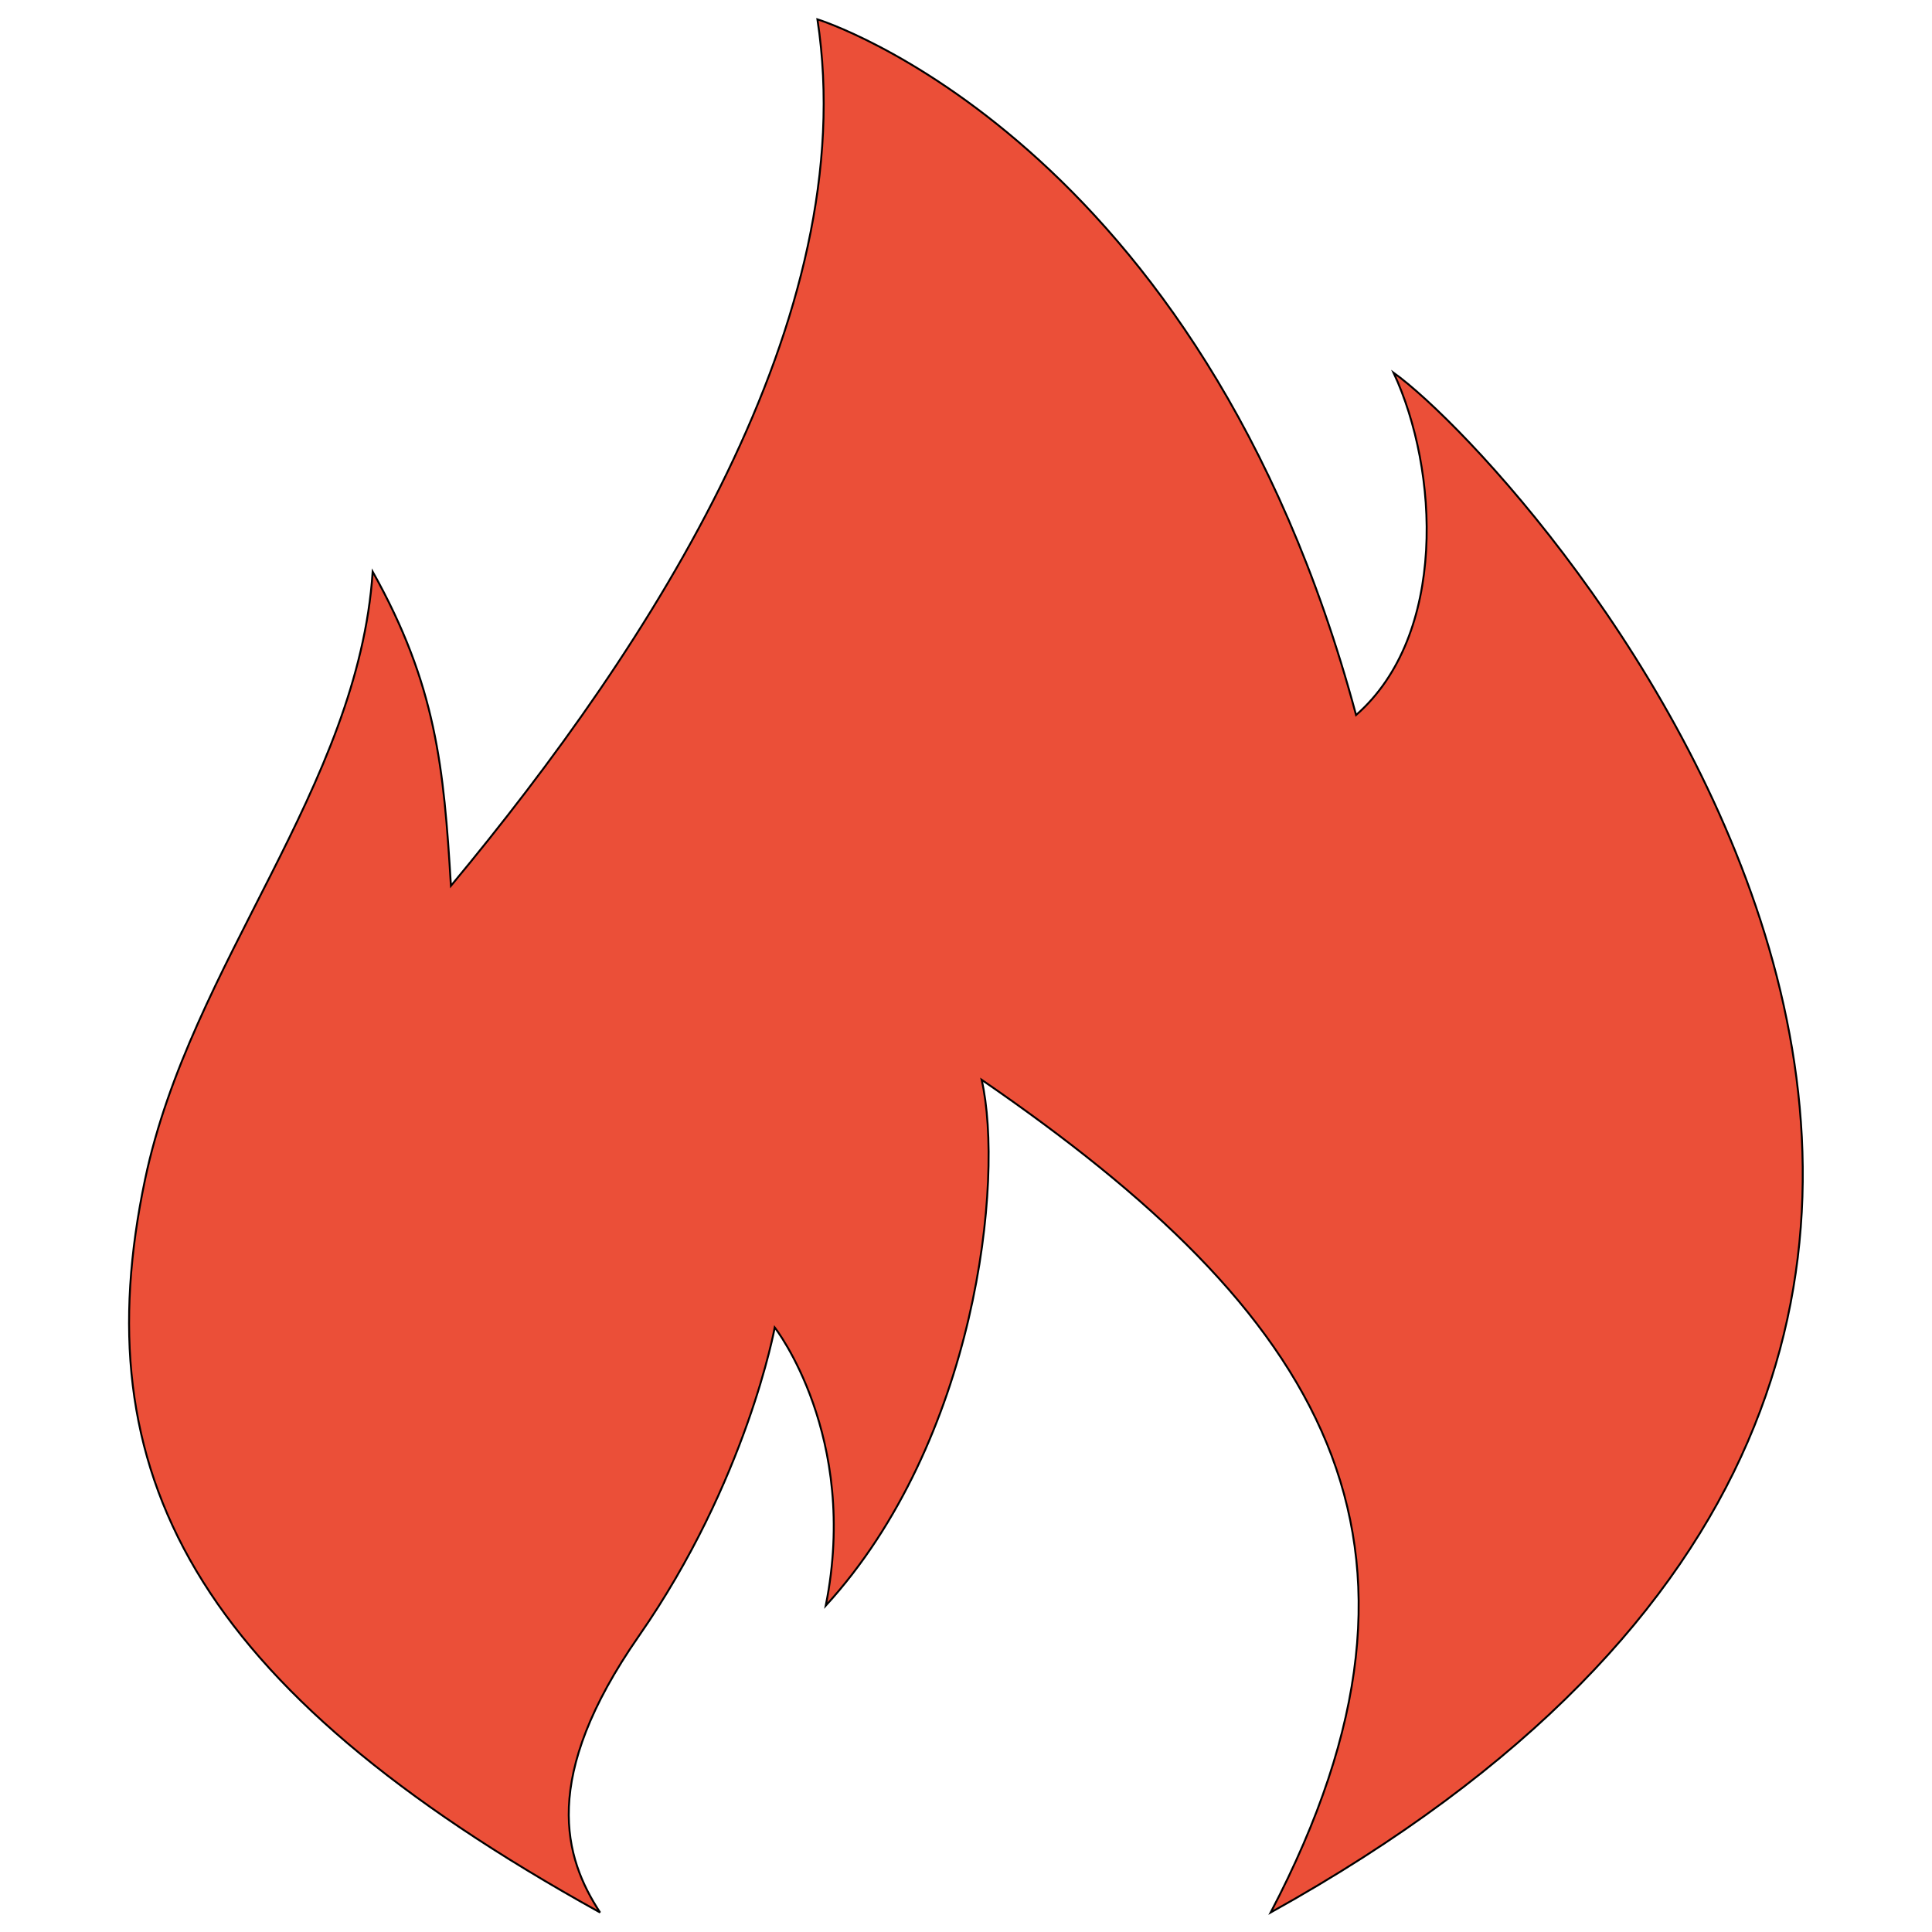 <?xml version="1.0" encoding="utf-8"?>
<!-- Svg Vector Icons : http://www.sfont.cn -->
<!DOCTYPE svg PUBLIC "-//W3C//DTD SVG 1.1//EN" "http://www.w3.org/Graphics/SVG/1.1/DTD/svg11.dtd">
<svg version="1.1" xmlns="http://www.w3.org/2000/svg" xmlns:xlink="http://www.w3.org/1999/xlink" x="0px" y="0px" viewBox="0 0 1000 1000" enable-background="new 0 0 1000 1000" xml:space="preserve">
<g><path d="M310.6,989.9c-18.6-28.4-31.1-69.6,20-143c56-80.4,70.4-159.8,70.4-159.8s44,56.2,26.4,144c77.8-85,92.5-220.3,80.7-272.2c175.7,120.6,250.8,237.5,149.6,431c538.3-299.1,133.9-746.6,63.6-797c23.5,50.4,27.9,135.8-19.4,177.2C621.6,71.3,423.1,10,423.1,10c23.5,154.1-85.1,322.6-189.7,448.5c-3.7-61.4-7.6-103.8-40.5-162.6c-7.4,111.7-94.3,202.7-117.8,314.5C43.3,761.8,99,872.7,310.6,989.9L310.6,989.9L310.6,989.9z" style="stroke: 00FF00; fill: #EB4F38"/></g>
</svg>